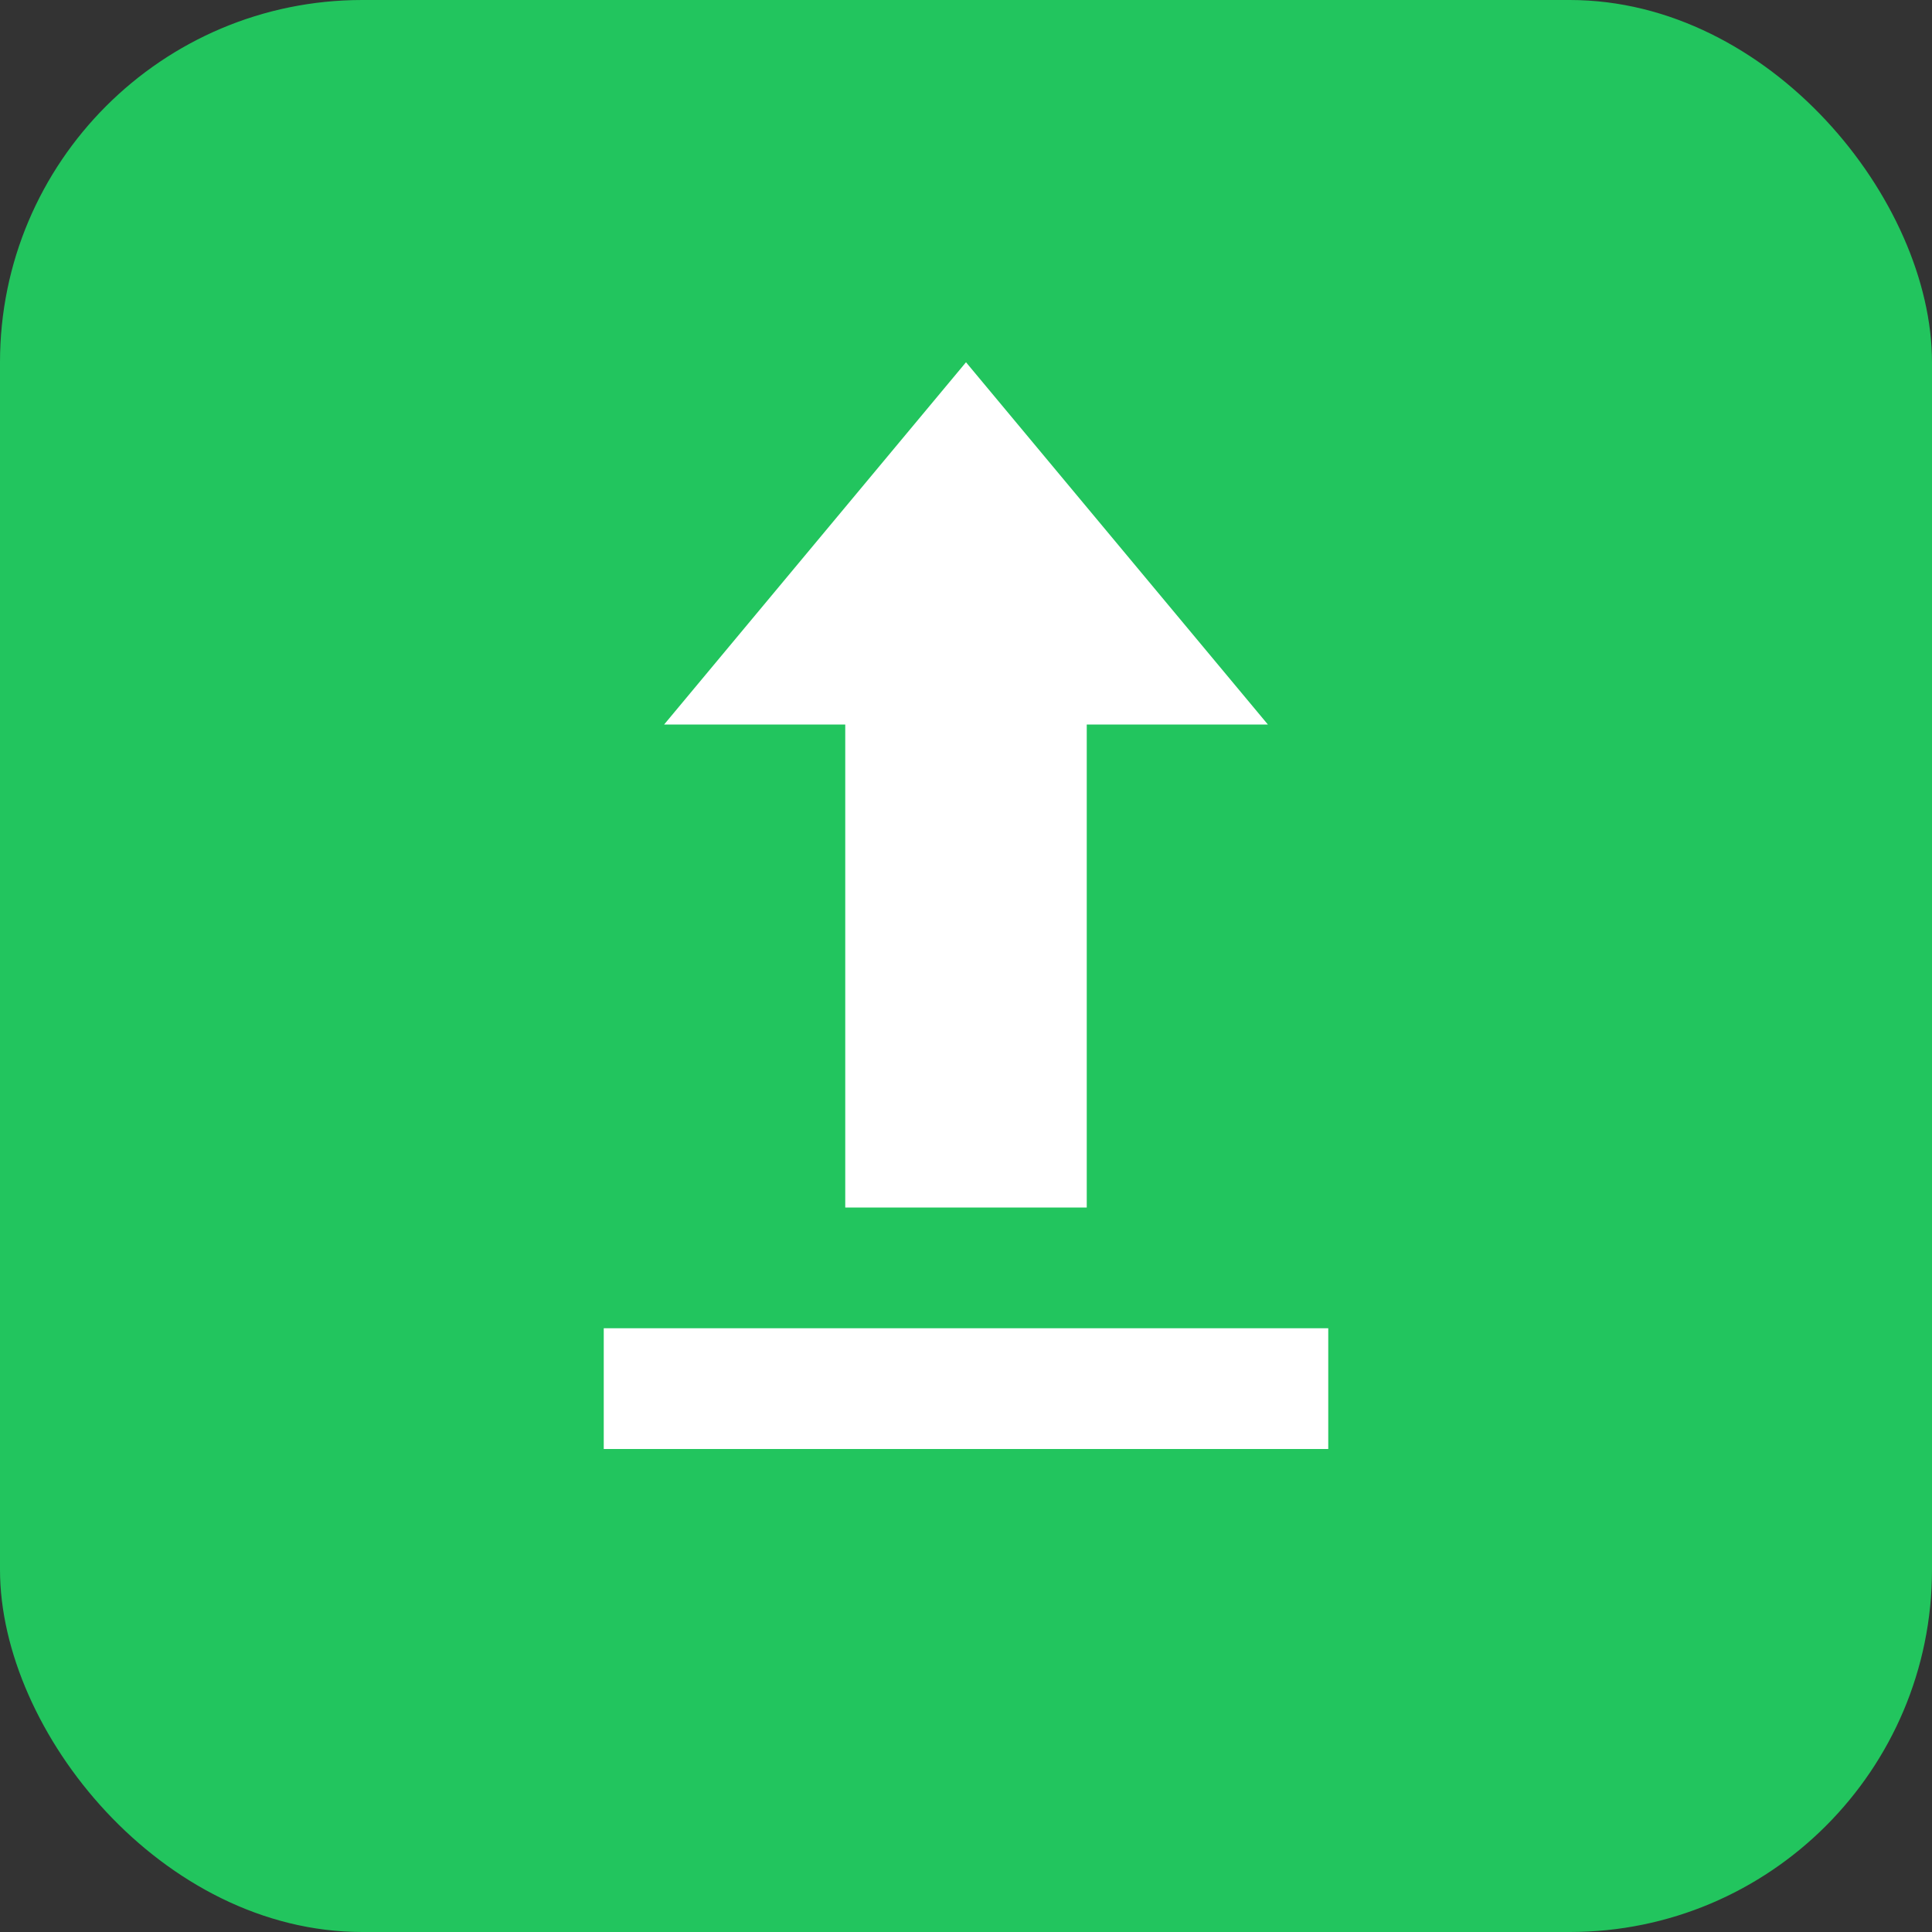 <svg width="16" height="16" viewBox="0 0 16 16" fill="none" xmlns="http://www.w3.org/2000/svg">
  <rect x="0" y="0" width="16" height="16" fill="#333333" stroke="none"/>
  <rect width="16" height="16" rx="3" fill="#22C55E"/>
  <path d="M8 3L10.5 6H9V10H7V6H5.5L8 3Z" fill="white"/>
  <rect x="5" y="11" width="6" height="1" fill="white"/>
</svg>